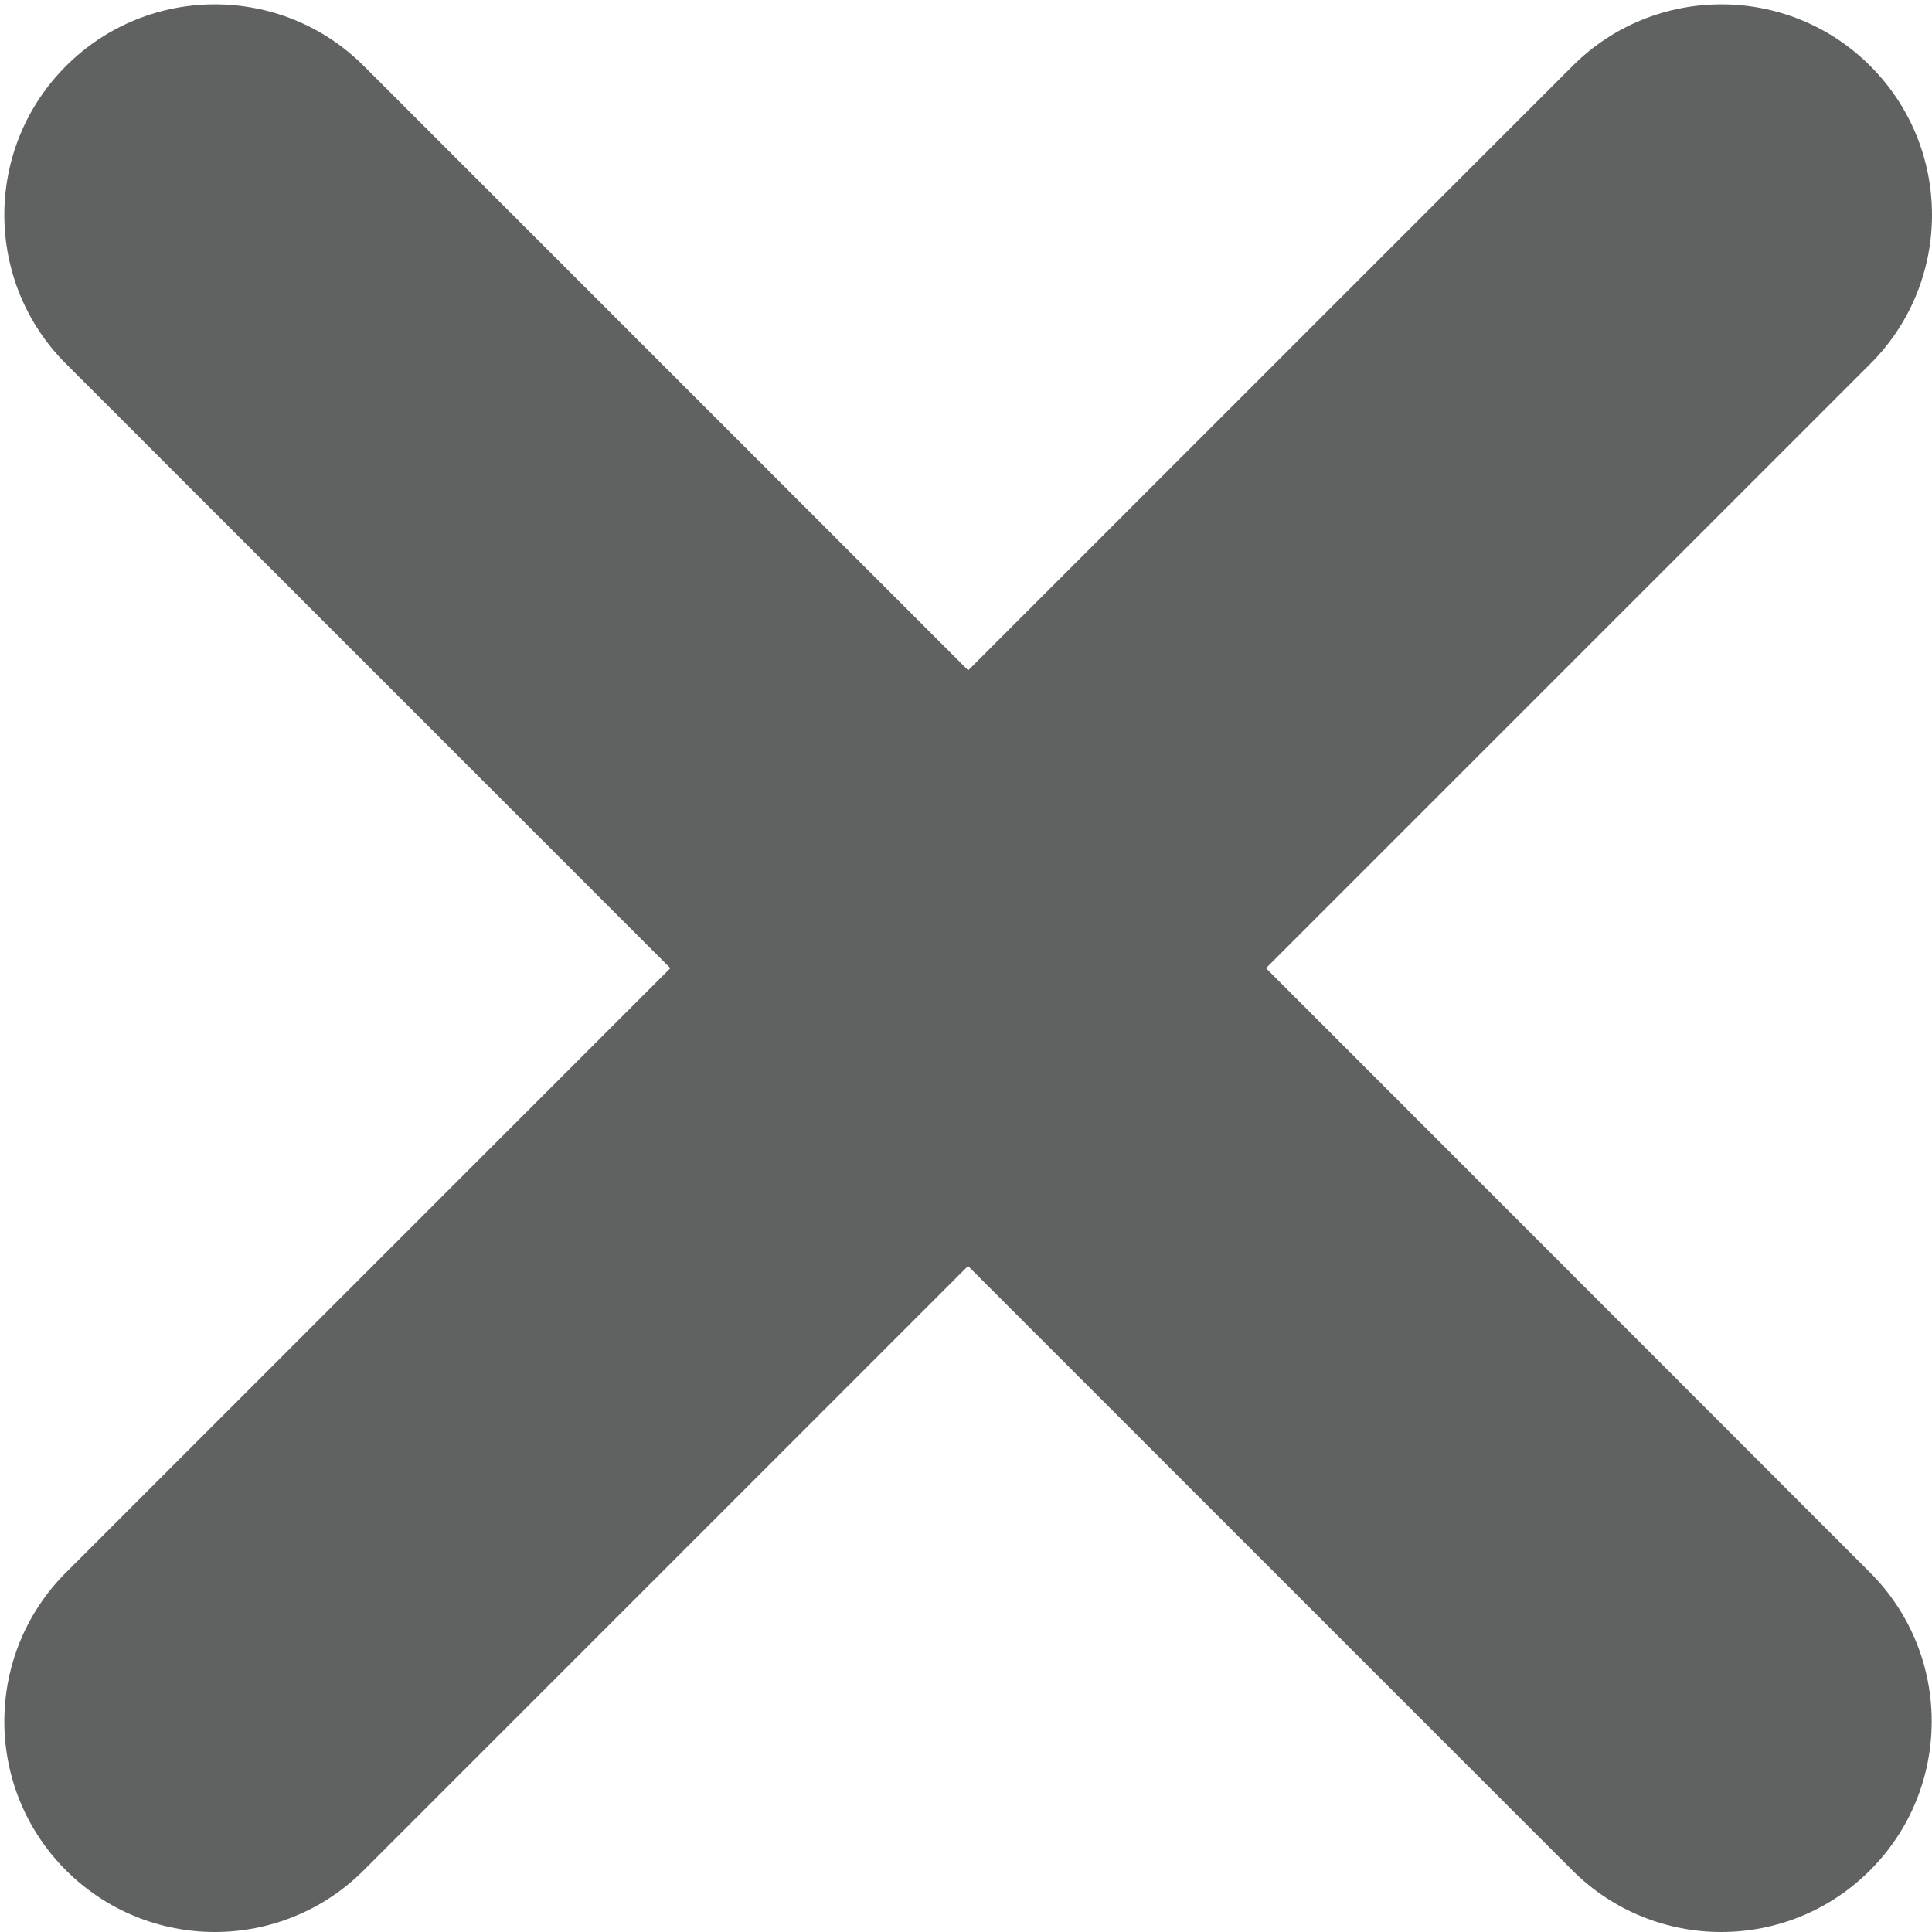 <?xml version="1.0" encoding="utf-8"?>
<!-- Generator: Adobe Illustrator 24.0.0, SVG Export Plug-In . SVG Version: 6.00 Build 0)  -->
<svg version="1.1" id="Layer_1" xmlns="http://www.w3.org/2000/svg" xmlns:xlink="http://www.w3.org/1999/xlink" x="0px" y="0px"
	 viewBox="0 0 125 125" style="enable-background:new 0 0 125 125;" xml:space="preserve">
<style type="text/css">
	.st0{fill:#606161;}
	.st1{fill:#FFFFFF;}
</style>
<path class="st0" d="M81.91,62.64l39.1-39.1c5.32-5.32,5.32-13.95,0-19.27c-5.32-5.32-13.95-5.32-19.27,0l-39.1,39.1l-39.1-39.1
	c-5.32-5.32-13.95-5.32-19.27,0c-5.32,5.32-5.32,13.95,0,19.27l39.1,39.1l-39.1,39.1c-5.32,5.32-5.32,13.95,0,19.27
	c2.66,2.66,6.15,3.99,9.63,3.99s6.97-1.33,9.63-3.99l39.1-39.1l39.1,39.1c2.66,2.66,6.15,3.99,9.63,3.99c3.49,0,6.97-1.33,9.63-3.99
	c5.32-5.32,5.32-13.95,0-19.27L81.91,62.64z"/>
</svg>
